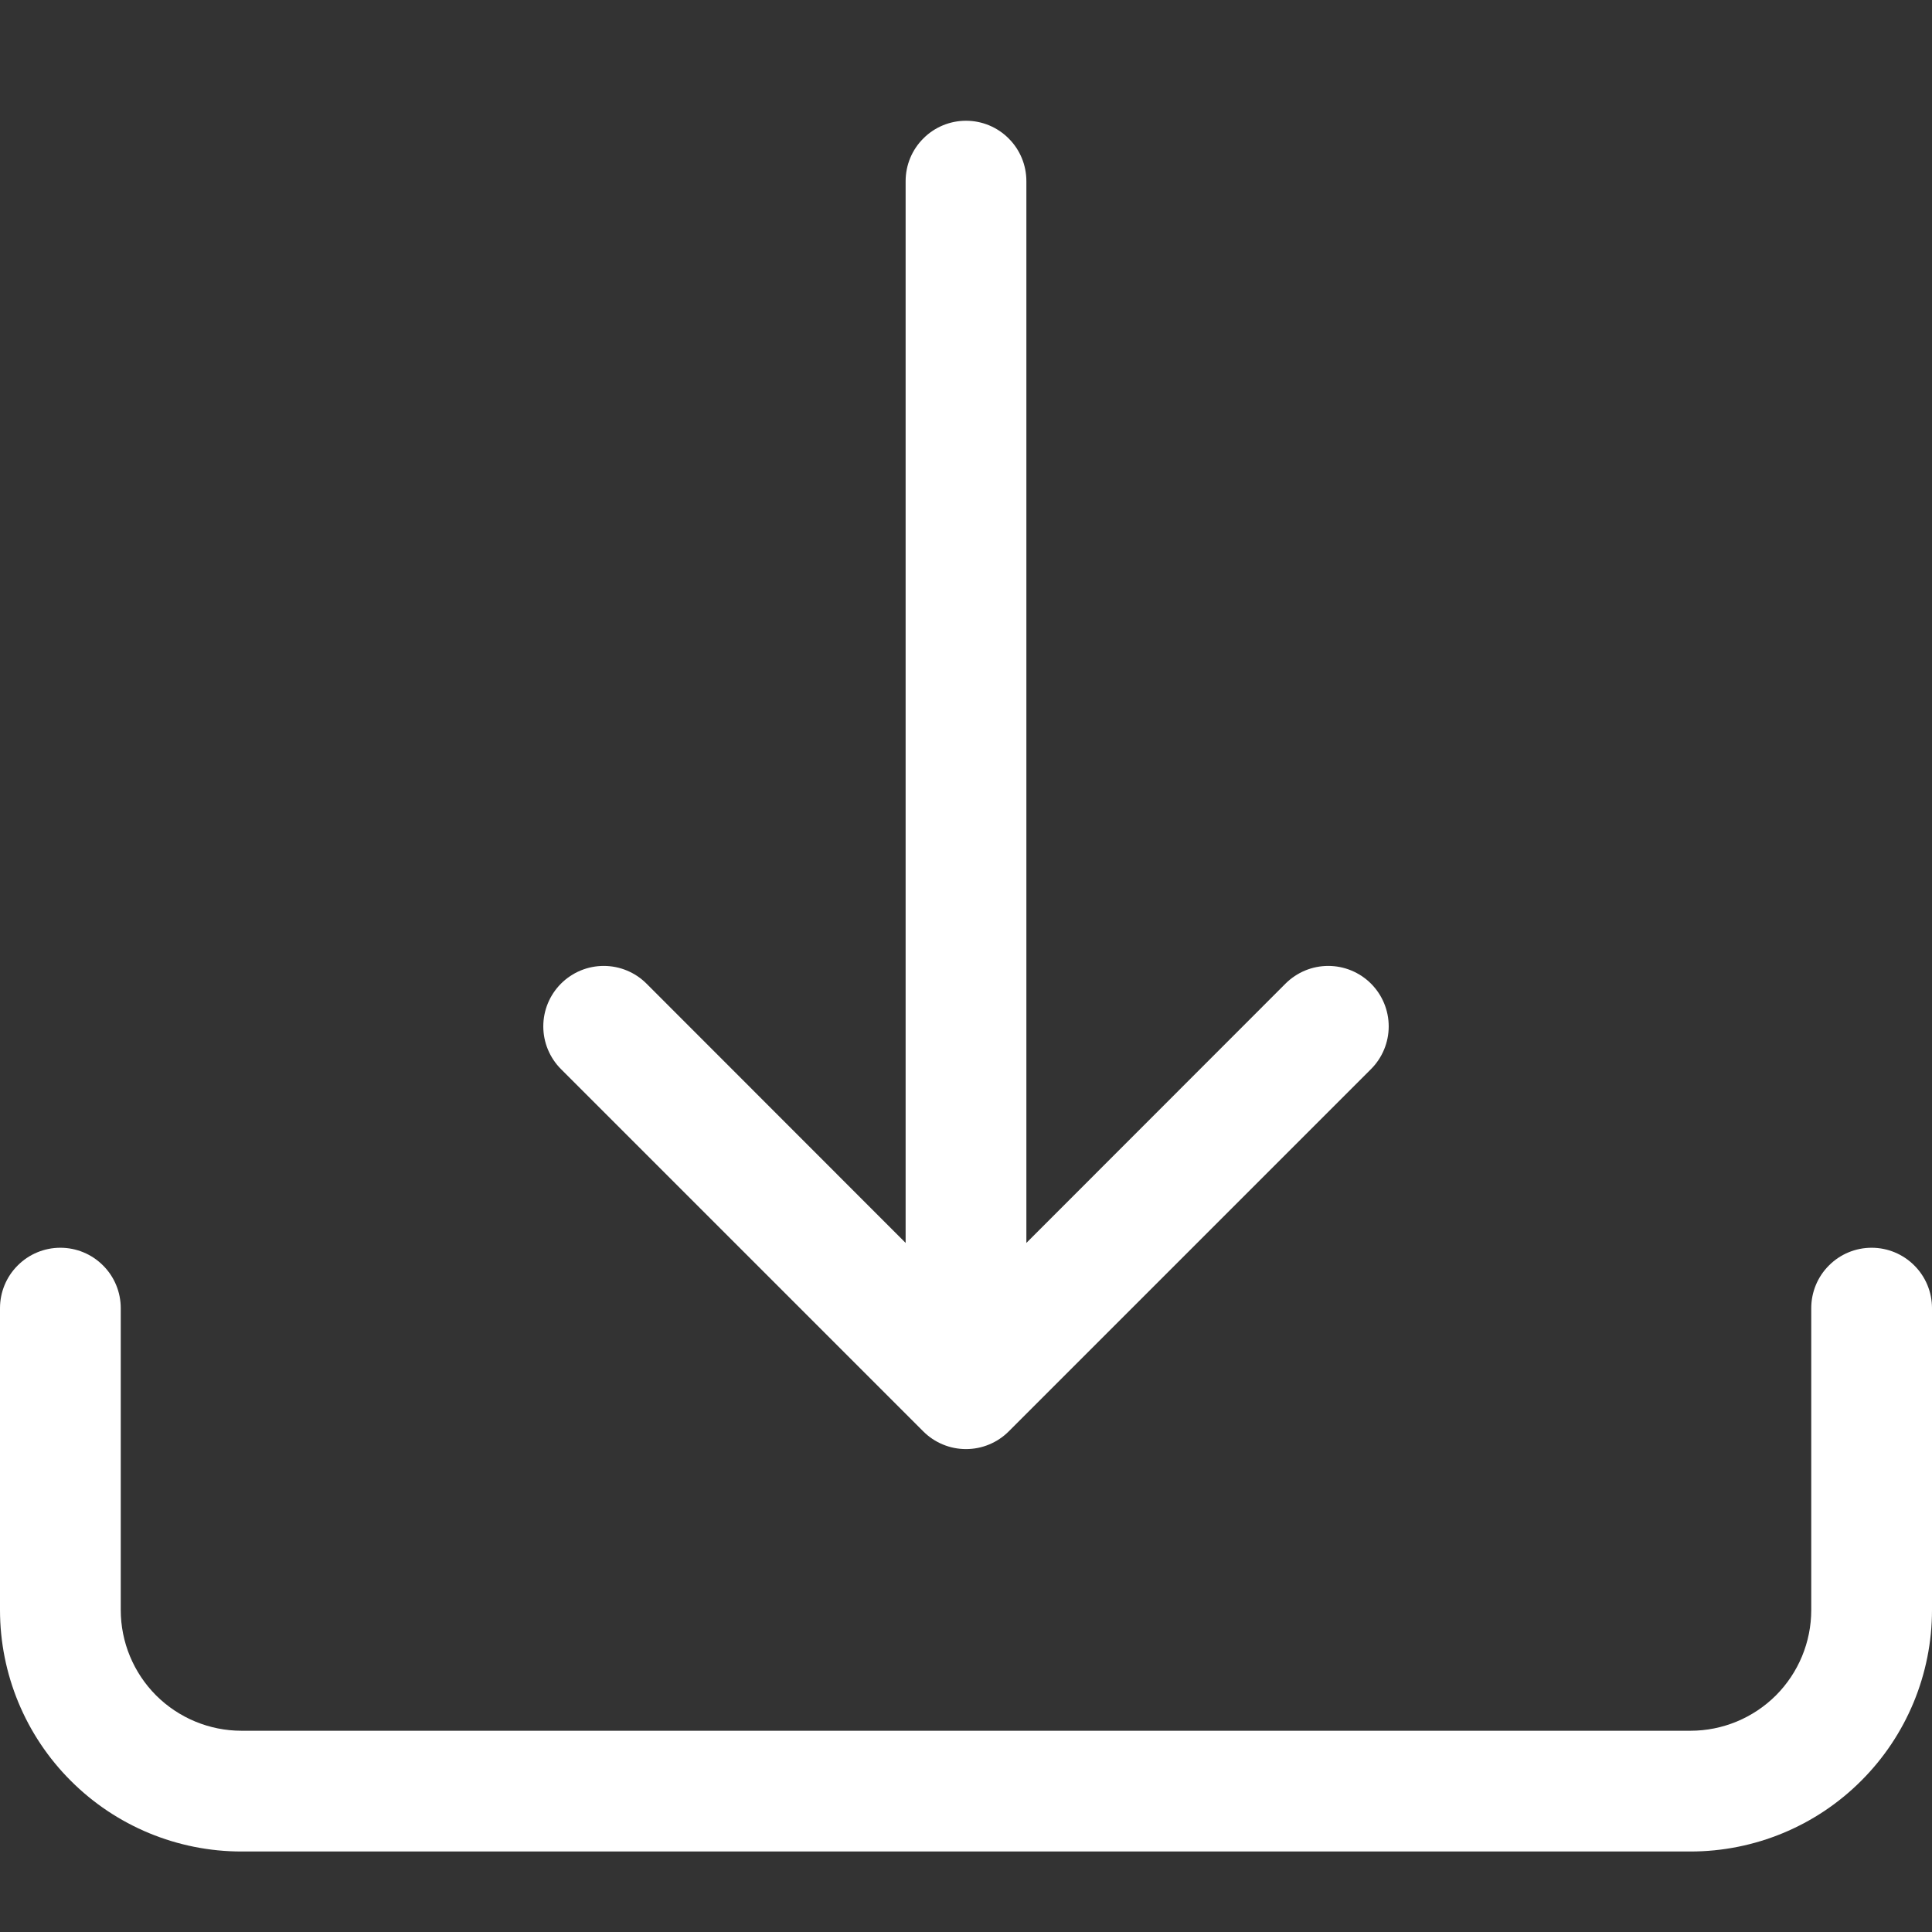 <svg width="24" height="24" viewBox="0 0 24 24" fill="none" xmlns="http://www.w3.org/2000/svg">
<rect x="0" y="0" width="24" height="24" fill="#333333" stroke="none"/>
<path d="M0.75 15.5C0.949 15.5 1.14 15.579 1.28 15.72C1.421 15.86 1.5 16.051 1.5 16.25V20C1.5 20.398 1.658 20.779 1.939 21.061C2.221 21.342 2.602 21.5 3 21.5H21C21.398 21.5 21.779 21.342 22.061 21.061C22.342 20.779 22.5 20.398 22.5 20V16.25C22.5 16.051 22.579 15.86 22.72 15.72C22.86 15.579 23.051 15.5 23.25 15.5C23.449 15.5 23.64 15.579 23.78 15.72C23.921 15.86 24 16.051 24 16.25V20C24 20.796 23.684 21.559 23.121 22.121C22.559 22.684 21.796 23 21 23H3C2.204 23 1.441 22.684 0.879 22.121C0.316 21.559 0 20.796 0 20V16.25C0 16.051 0.079 15.86 0.22 15.72C0.36 15.579 0.551 15.5 0.75 15.5Z" fill="white"/>
<path d="M11.469 17.781C11.539 17.851 11.621 17.906 11.713 17.944C11.804 17.982 11.901 18.001 12 18.001C12.099 18.001 12.196 17.982 12.287 17.944C12.379 17.906 12.461 17.851 12.531 17.781L17.031 13.281C17.172 13.14 17.251 12.949 17.251 12.75C17.251 12.551 17.172 12.36 17.031 12.219C16.89 12.078 16.699 11.999 16.5 11.999C16.301 11.999 16.11 12.078 15.969 12.219L12.75 15.44V2.25C12.75 2.051 12.671 1.86 12.53 1.72C12.39 1.579 12.199 1.5 12 1.5C11.801 1.5 11.61 1.579 11.47 1.72C11.329 1.86 11.25 2.051 11.25 2.25V15.44L8.031 12.219C7.89 12.078 7.699 11.999 7.5 11.999C7.301 11.999 7.11 12.078 6.969 12.219C6.828 12.36 6.749 12.551 6.749 12.75C6.749 12.949 6.828 13.14 6.969 13.281L11.469 17.781Z" fill="white"/>
</svg>
